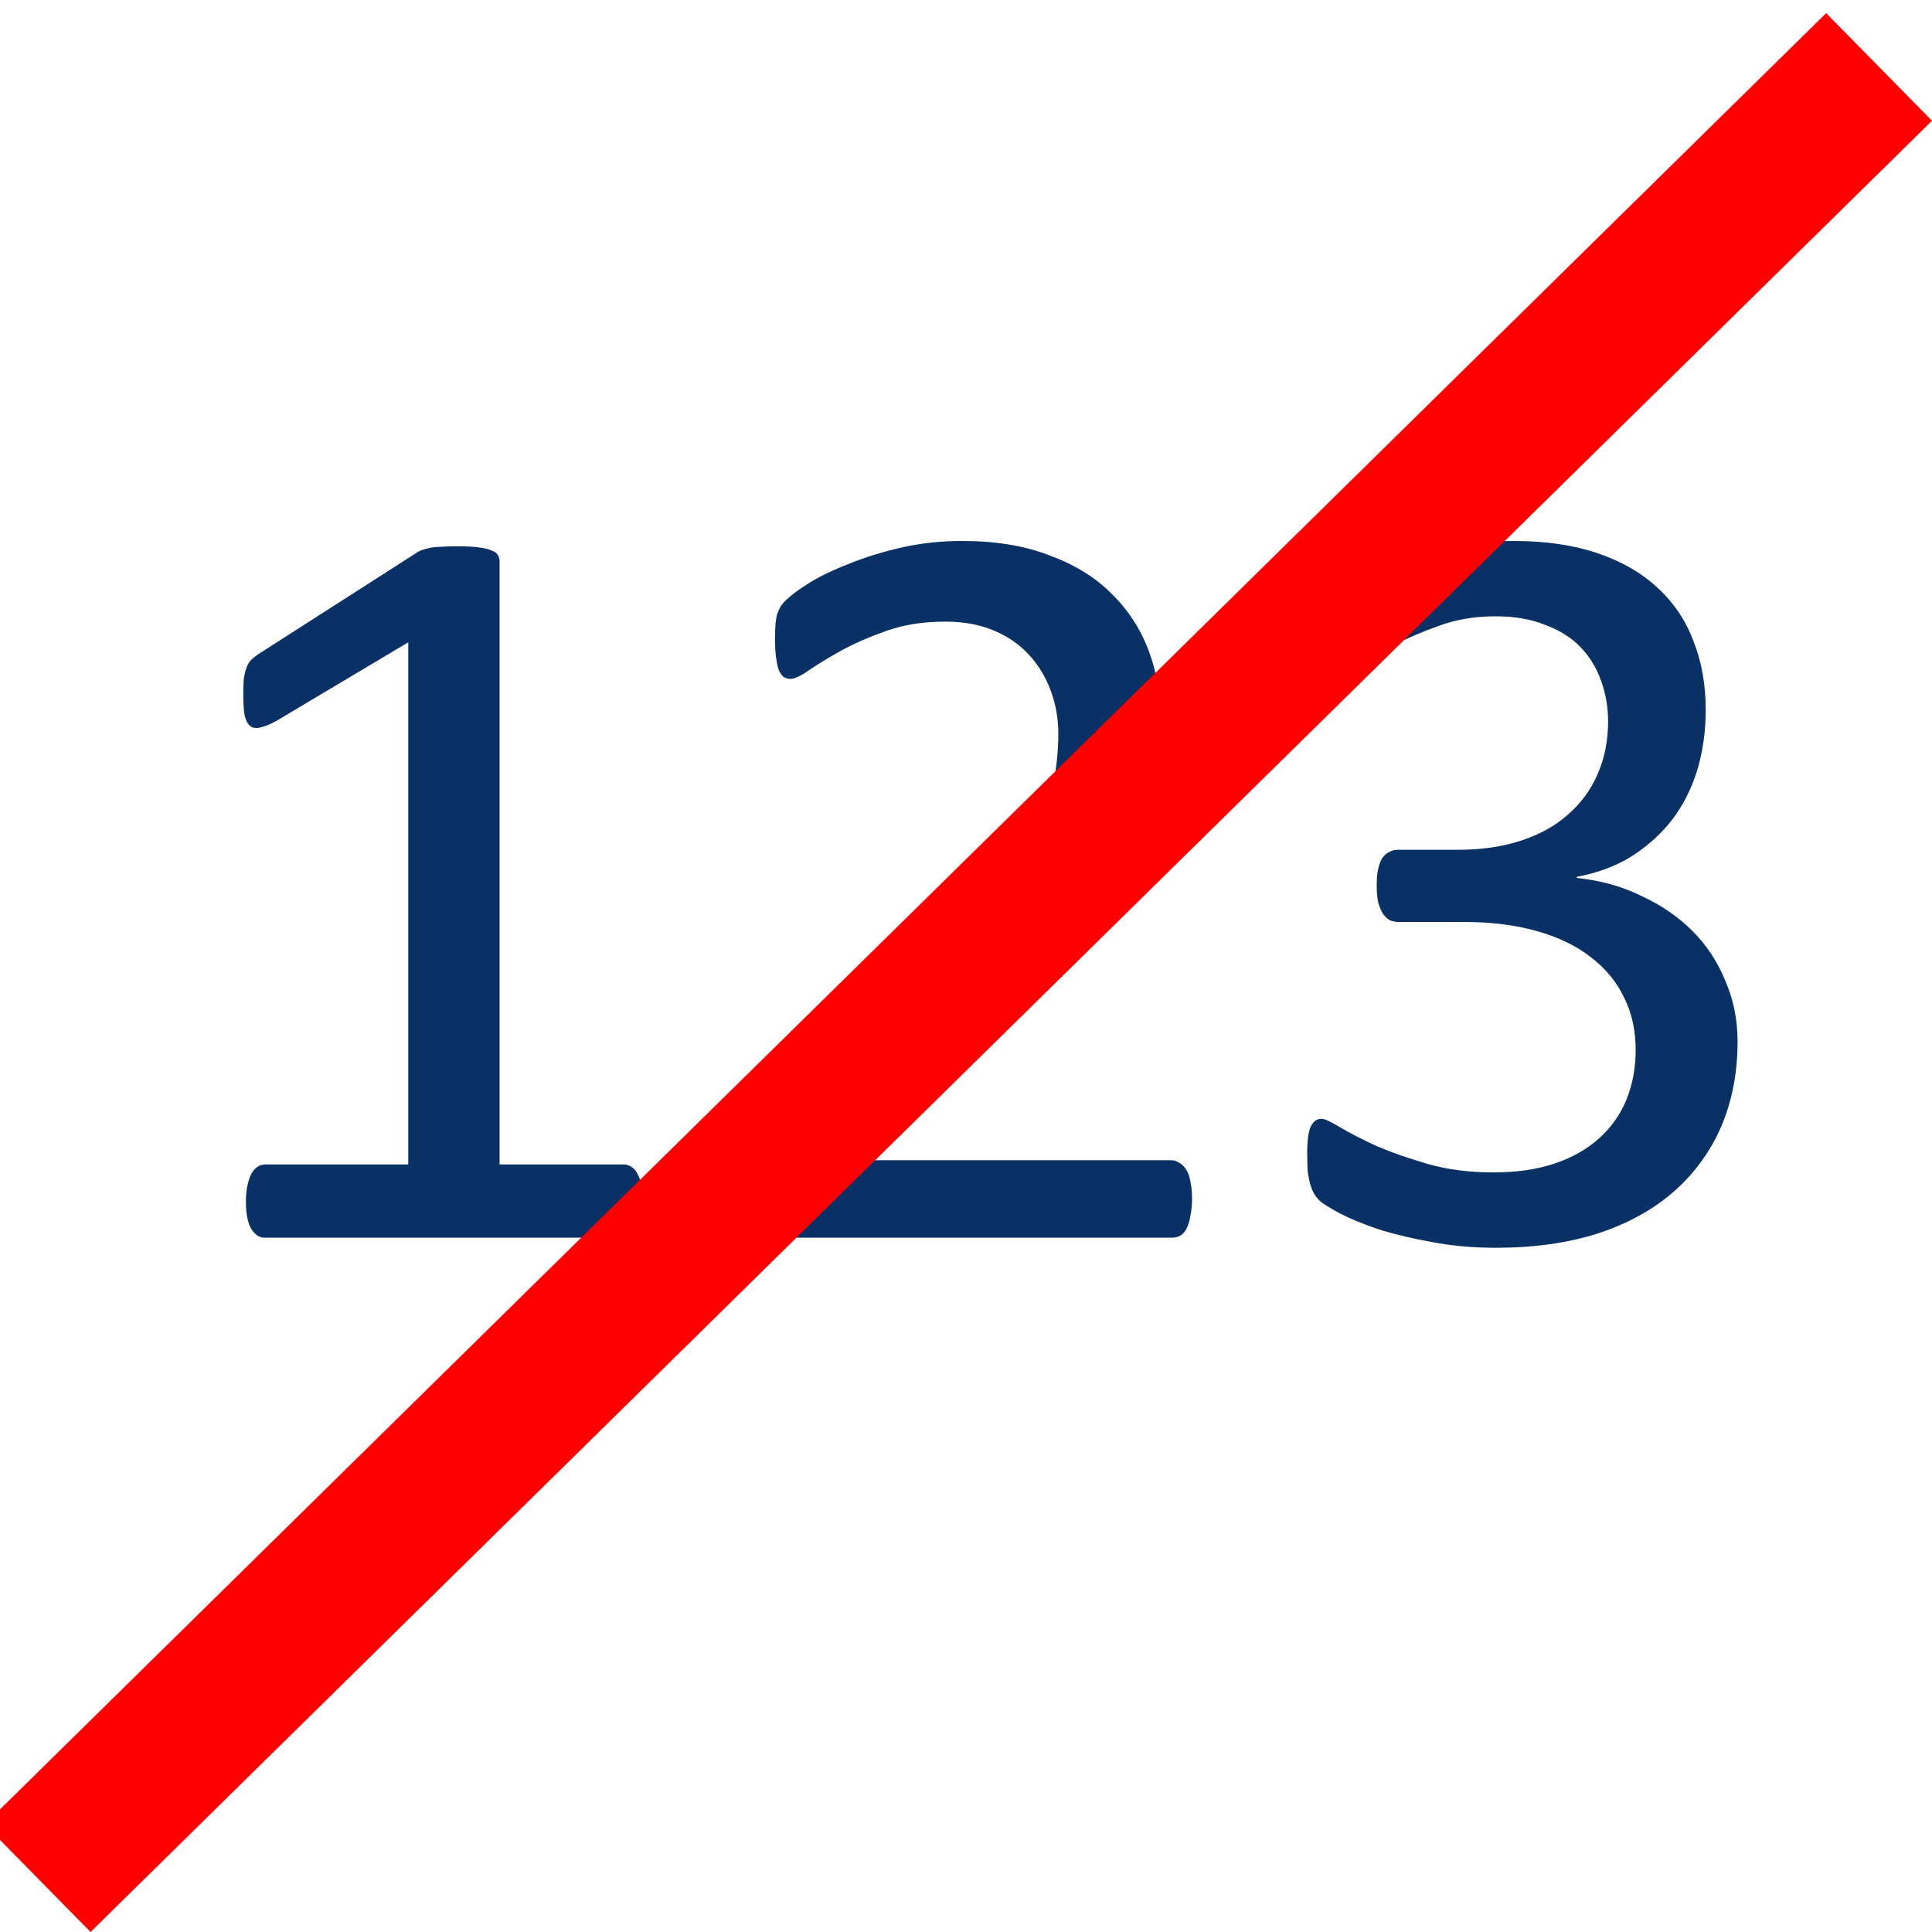 <svg width="64" height="64" viewBox="0 0 64 64" fill="none" xmlns="http://www.w3.org/2000/svg">
<g clip-path="url(#clip0_270_210)">
<path d="M21.295 39.805C21.295 40.027 21.277 40.215 21.242 40.367C21.207 40.52 21.16 40.643 21.102 40.736C21.043 40.83 20.973 40.9 20.891 40.947C20.82 40.982 20.744 41 20.662 41H8.779C8.697 41 8.621 40.982 8.551 40.947C8.48 40.9 8.41 40.83 8.34 40.736C8.281 40.643 8.234 40.52 8.199 40.367C8.164 40.215 8.146 40.027 8.146 39.805C8.146 39.594 8.164 39.412 8.199 39.26C8.234 39.107 8.275 38.984 8.322 38.891C8.381 38.785 8.445 38.709 8.516 38.662C8.598 38.603 8.686 38.574 8.779 38.574H13.525V21.277L9.131 23.896C8.908 24.014 8.727 24.084 8.586 24.107C8.457 24.131 8.352 24.107 8.27 24.037C8.188 23.955 8.129 23.826 8.094 23.65C8.07 23.475 8.059 23.252 8.059 22.982C8.059 22.783 8.064 22.613 8.076 22.473C8.1 22.332 8.129 22.215 8.164 22.121C8.199 22.027 8.246 21.945 8.305 21.875C8.375 21.805 8.463 21.734 8.568 21.664L13.807 18.307C13.854 18.271 13.912 18.242 13.982 18.219C14.053 18.195 14.141 18.172 14.246 18.148C14.352 18.125 14.475 18.113 14.615 18.113C14.756 18.102 14.932 18.096 15.143 18.096C15.424 18.096 15.658 18.107 15.846 18.131C16.033 18.154 16.18 18.189 16.285 18.236C16.391 18.271 16.461 18.324 16.496 18.395C16.531 18.453 16.549 18.518 16.549 18.588V38.574H20.662C20.756 38.574 20.844 38.603 20.926 38.662C21.008 38.709 21.072 38.785 21.119 38.891C21.178 38.984 21.219 39.107 21.242 39.26C21.277 39.412 21.295 39.594 21.295 39.805ZM39.488 39.699C39.488 39.91 39.471 40.098 39.435 40.262C39.412 40.426 39.371 40.566 39.312 40.684C39.266 40.789 39.195 40.871 39.102 40.93C39.02 40.977 38.926 41 38.82 41H26.252C26.088 41 25.941 40.982 25.812 40.947C25.695 40.9 25.59 40.83 25.496 40.736C25.414 40.643 25.35 40.508 25.303 40.332C25.268 40.156 25.25 39.94 25.25 39.682C25.25 39.447 25.256 39.242 25.268 39.066C25.291 38.891 25.332 38.738 25.391 38.609C25.449 38.469 25.52 38.334 25.602 38.205C25.695 38.065 25.812 37.918 25.953 37.766L30.365 33.09C31.385 32.012 32.199 31.045 32.809 30.189C33.43 29.334 33.904 28.555 34.232 27.852C34.572 27.148 34.795 26.51 34.9 25.936C35.006 25.361 35.059 24.822 35.059 24.318C35.059 23.814 34.977 23.34 34.812 22.895C34.648 22.438 34.408 22.039 34.092 21.699C33.787 21.359 33.4 21.09 32.932 20.891C32.463 20.691 31.924 20.592 31.314 20.592C30.6 20.592 29.955 20.691 29.381 20.891C28.818 21.09 28.32 21.307 27.887 21.541C27.465 21.775 27.107 21.992 26.814 22.191C26.533 22.391 26.322 22.49 26.182 22.49C26.1 22.49 26.023 22.467 25.953 22.42C25.895 22.373 25.842 22.297 25.795 22.191C25.76 22.086 25.73 21.945 25.707 21.77C25.684 21.594 25.672 21.383 25.672 21.137C25.672 20.961 25.678 20.809 25.689 20.68C25.701 20.551 25.719 20.439 25.742 20.346C25.777 20.252 25.818 20.164 25.865 20.082C25.912 20 26.006 19.9 26.146 19.783C26.287 19.654 26.527 19.484 26.867 19.273C27.219 19.062 27.652 18.857 28.168 18.658C28.695 18.447 29.27 18.271 29.891 18.131C30.523 17.99 31.186 17.92 31.877 17.92C32.978 17.92 33.94 18.078 34.76 18.395C35.592 18.699 36.277 19.121 36.816 19.66C37.367 20.199 37.777 20.826 38.047 21.541C38.316 22.256 38.451 23.018 38.451 23.826C38.451 24.553 38.387 25.279 38.258 26.006C38.129 26.721 37.853 27.5 37.432 28.344C37.022 29.176 36.424 30.107 35.639 31.139C34.853 32.158 33.81 33.336 32.51 34.672L28.906 38.434H38.803C38.897 38.434 38.984 38.463 39.066 38.522C39.16 38.568 39.236 38.645 39.295 38.75C39.365 38.855 39.412 38.99 39.435 39.154C39.471 39.307 39.488 39.488 39.488 39.699ZM57.559 34.496C57.559 35.539 57.377 36.482 57.014 37.326C56.65 38.158 56.129 38.873 55.449 39.471C54.77 40.068 53.932 40.531 52.935 40.859C51.94 41.176 50.815 41.334 49.56 41.334C48.799 41.334 48.084 41.27 47.416 41.141C46.76 41.023 46.174 40.883 45.658 40.719C45.143 40.543 44.715 40.367 44.375 40.191C44.035 40.004 43.818 39.869 43.725 39.787C43.643 39.705 43.578 39.623 43.531 39.541C43.484 39.459 43.443 39.359 43.408 39.242C43.373 39.125 43.344 38.984 43.32 38.82C43.309 38.645 43.303 38.434 43.303 38.188C43.303 37.766 43.344 37.473 43.426 37.309C43.508 37.145 43.625 37.062 43.777 37.062C43.883 37.062 44.088 37.156 44.393 37.344C44.709 37.531 45.107 37.736 45.588 37.959C46.08 38.17 46.648 38.369 47.293 38.557C47.949 38.744 48.676 38.838 49.473 38.838C50.246 38.838 50.926 38.738 51.512 38.539C52.098 38.34 52.59 38.059 52.988 37.695C53.387 37.332 53.685 36.904 53.885 36.412C54.084 35.908 54.184 35.363 54.184 34.777C54.184 34.133 54.055 33.553 53.797 33.037C53.551 32.522 53.182 32.076 52.69 31.701C52.209 31.326 51.611 31.039 50.897 30.84C50.193 30.641 49.391 30.541 48.488 30.541H46.326C46.232 30.541 46.139 30.523 46.045 30.488C45.963 30.441 45.887 30.371 45.816 30.277C45.758 30.184 45.705 30.061 45.658 29.908C45.623 29.756 45.605 29.557 45.605 29.311C45.605 29.088 45.623 28.906 45.658 28.766C45.693 28.613 45.74 28.496 45.799 28.414C45.869 28.32 45.945 28.256 46.027 28.221C46.109 28.174 46.203 28.15 46.309 28.15H48.295C49.068 28.15 49.76 28.051 50.369 27.852C50.99 27.652 51.512 27.365 51.934 26.99C52.367 26.615 52.695 26.17 52.918 25.654C53.152 25.127 53.27 24.541 53.27 23.896C53.27 23.428 53.193 22.982 53.041 22.561C52.889 22.127 52.66 21.752 52.355 21.436C52.051 21.119 51.658 20.873 51.178 20.697C50.709 20.51 50.164 20.416 49.543 20.416C48.863 20.416 48.236 20.521 47.662 20.732C47.1 20.932 46.596 21.148 46.15 21.383C45.705 21.617 45.336 21.84 45.043 22.051C44.75 22.25 44.545 22.35 44.428 22.35C44.346 22.35 44.27 22.338 44.199 22.314C44.141 22.279 44.088 22.221 44.041 22.139C44.006 22.045 43.977 21.922 43.953 21.77C43.941 21.605 43.935 21.395 43.935 21.137C43.935 20.961 43.941 20.809 43.953 20.68C43.965 20.539 43.988 20.422 44.023 20.328C44.059 20.223 44.1 20.129 44.147 20.047C44.193 19.965 44.27 19.871 44.375 19.766C44.492 19.648 44.721 19.484 45.06 19.273C45.4 19.062 45.816 18.857 46.309 18.658C46.812 18.447 47.387 18.271 48.031 18.131C48.688 17.99 49.391 17.92 50.141 17.92C51.195 17.92 52.121 18.055 52.918 18.324C53.715 18.594 54.377 18.975 54.904 19.467C55.443 19.959 55.842 20.551 56.1 21.242C56.369 21.922 56.504 22.678 56.504 23.51C56.504 24.225 56.41 24.893 56.223 25.514C56.035 26.123 55.76 26.668 55.397 27.148C55.033 27.617 54.588 28.021 54.06 28.361C53.533 28.689 52.924 28.918 52.232 29.047V29.082C53.018 29.164 53.732 29.363 54.377 29.68C55.033 29.984 55.596 30.371 56.065 30.84C56.533 31.309 56.897 31.859 57.154 32.492C57.424 33.113 57.559 33.781 57.559 34.496Z" fill="#093166"/>
<line x1="1.247" y1="62.218" x2="62.247" y2="2.218" stroke="#FF0000" stroke-width="5"/>
</g>
<defs>
<clipPath id="clip0_270_210">
<rect width="64" height="64" fill="white"/>
</clipPath>
</defs>
</svg>
